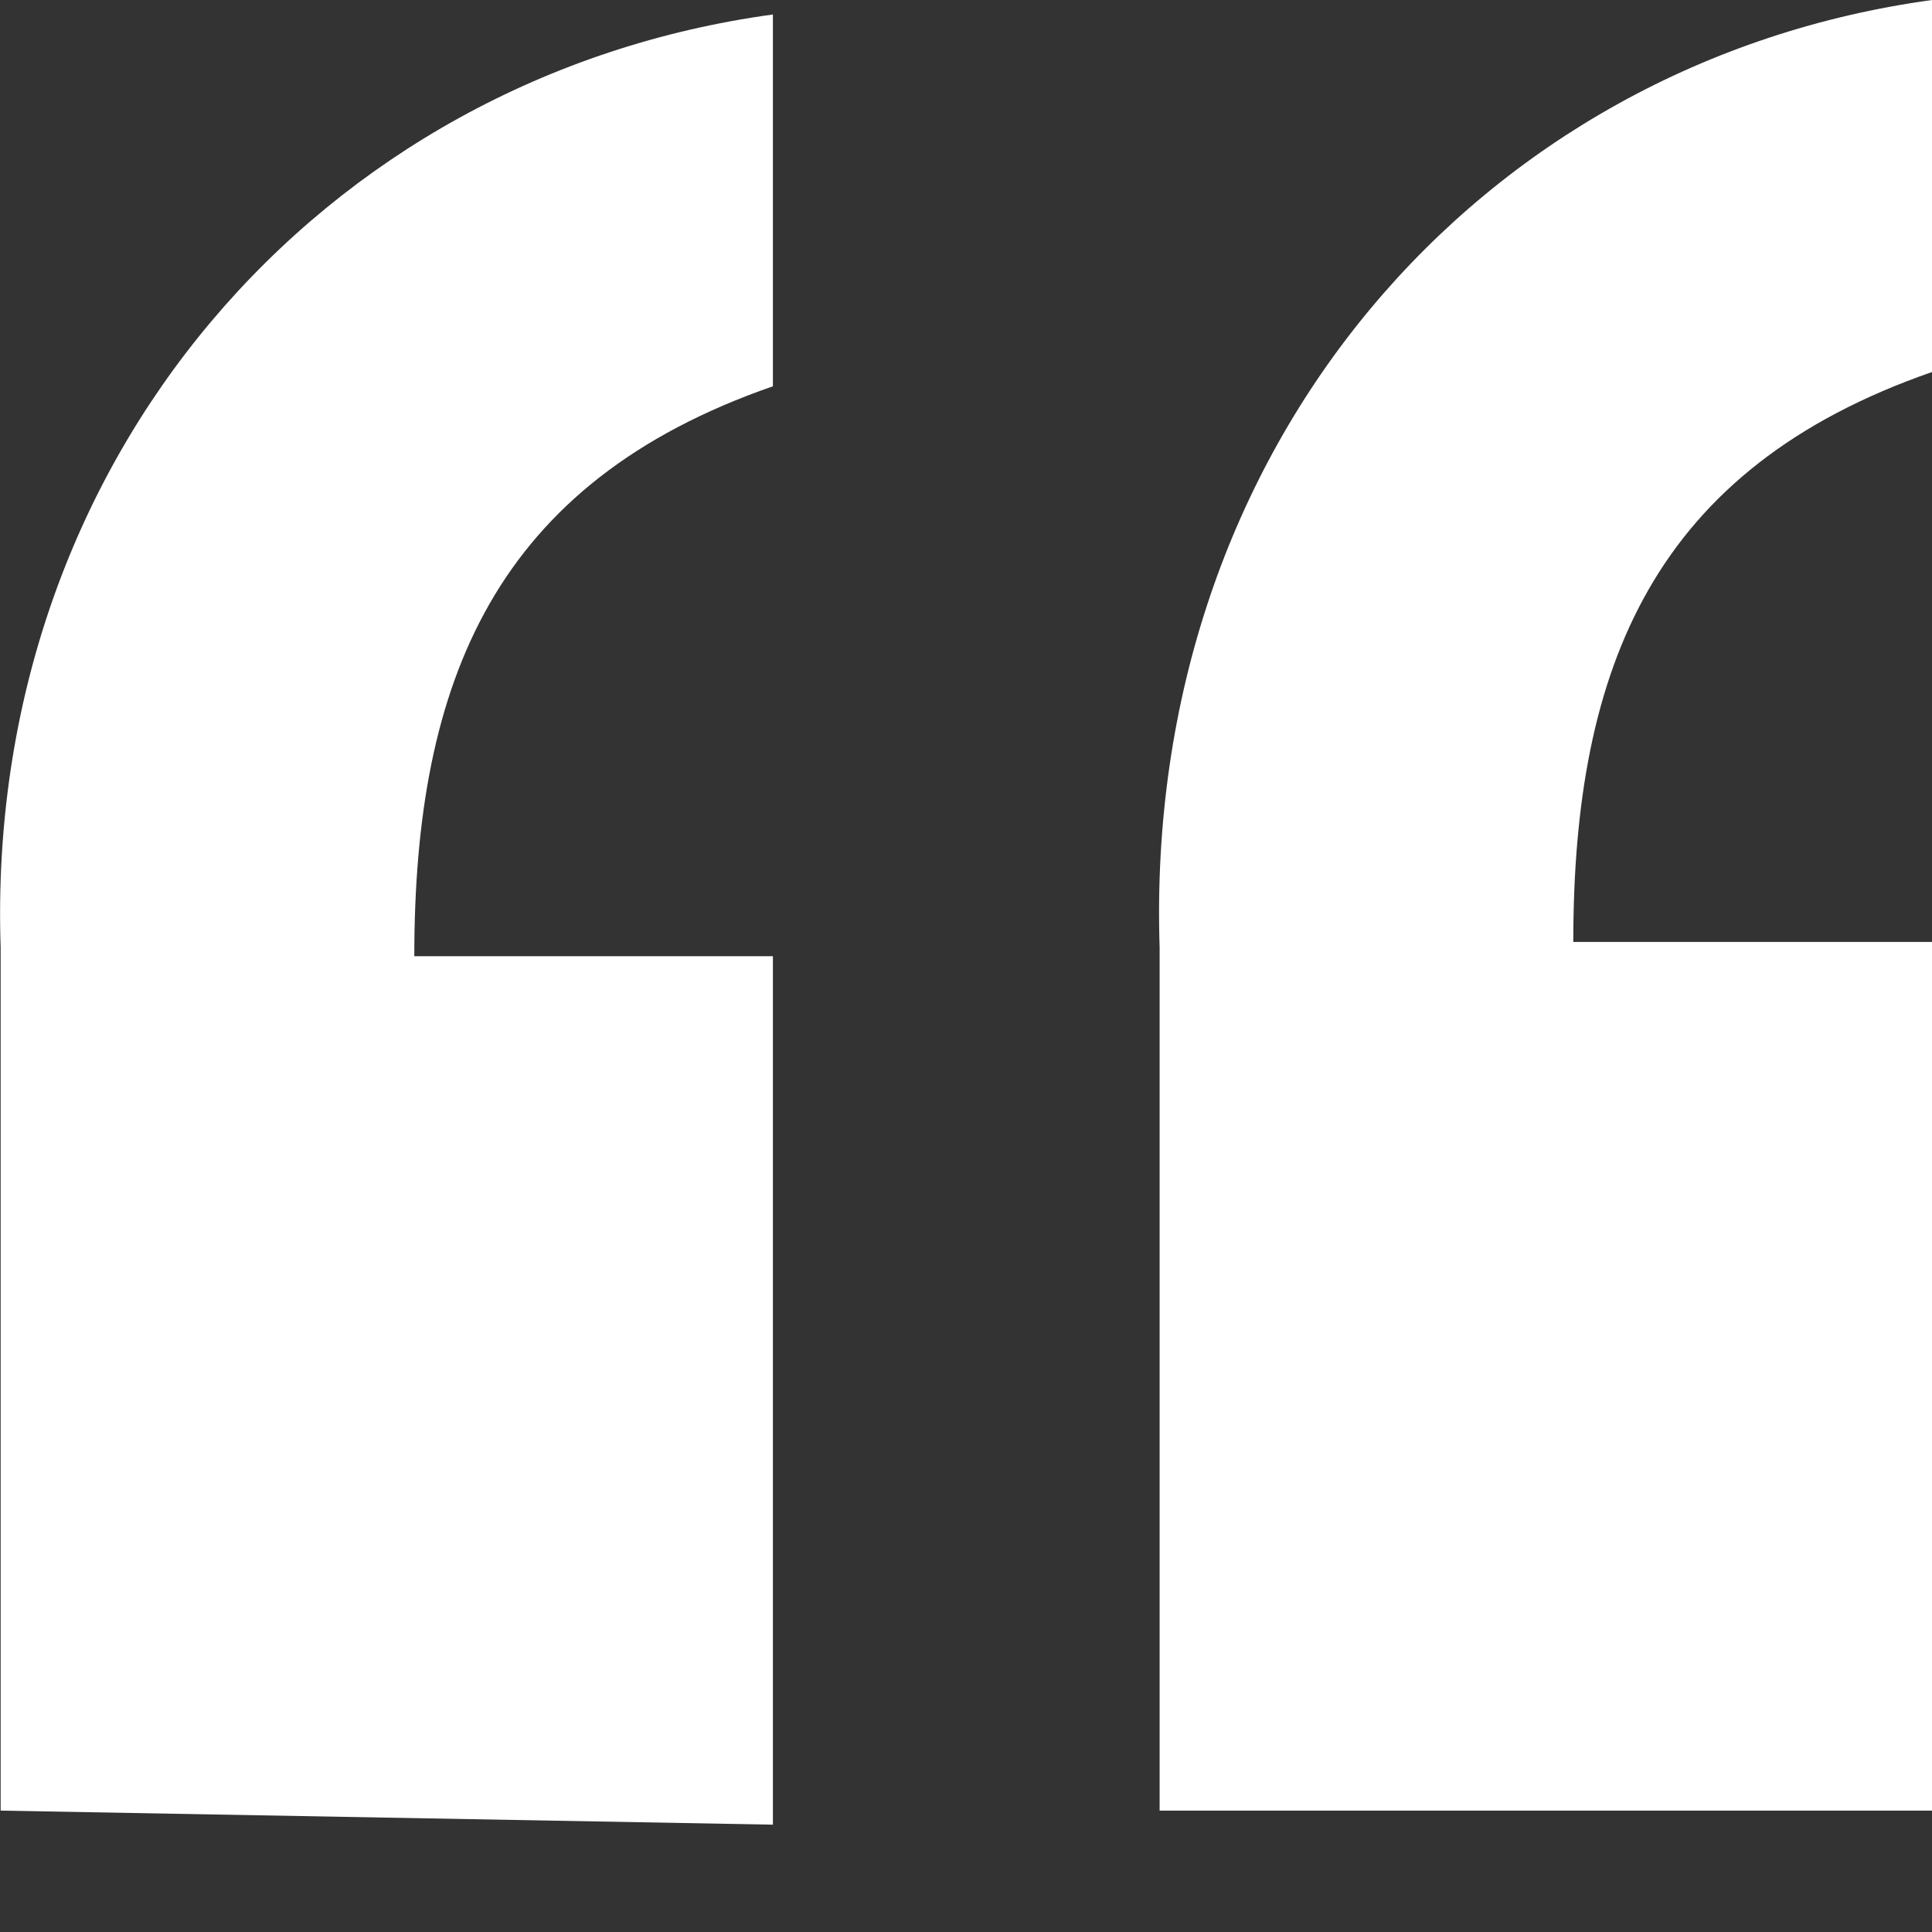<?xml version="1.0" encoding="utf-8"?>
<!-- Generator: Adobe Illustrator 17.0.1, SVG Export Plug-In . SVG Version: 6.00 Build 0)  -->
<!DOCTYPE svg PUBLIC "-//W3C//DTD SVG 1.1//EN" "http://www.w3.org/Graphics/SVG/1.1/DTD/svg11.dtd">
<svg version="1.1" id="Layer_1" xmlns="http://www.w3.org/2000/svg" xmlns:xlink="http://www.w3.org/1999/xlink" x="0px" y="0px"
	 width="18px" height="18px" viewBox="0 0 18 18" enable-background="new 0 0 18 18" xml:space="preserve">
<rect x="0" y="0" width="18" height="18" fill="#333333" stroke="none"/>
<g>
	<path fill="#FFFFFF" d="M18,16.869h-7.196V8.828C10.652,4.152,13.795,0.576,18,0v3.466c-2.585,0.898-3.342,2.735-3.342,5.31H18
		V16.869z"/>
	<path fill="#FFFFFF" d="M7.201,17l-7.195-0.131V8.828c-0.151-4.543,2.988-8.118,7.195-8.693v3.464
		c-2.585,0.896-3.341,2.737-3.341,5.31h3.341V17z"/>
</g>
</svg>
